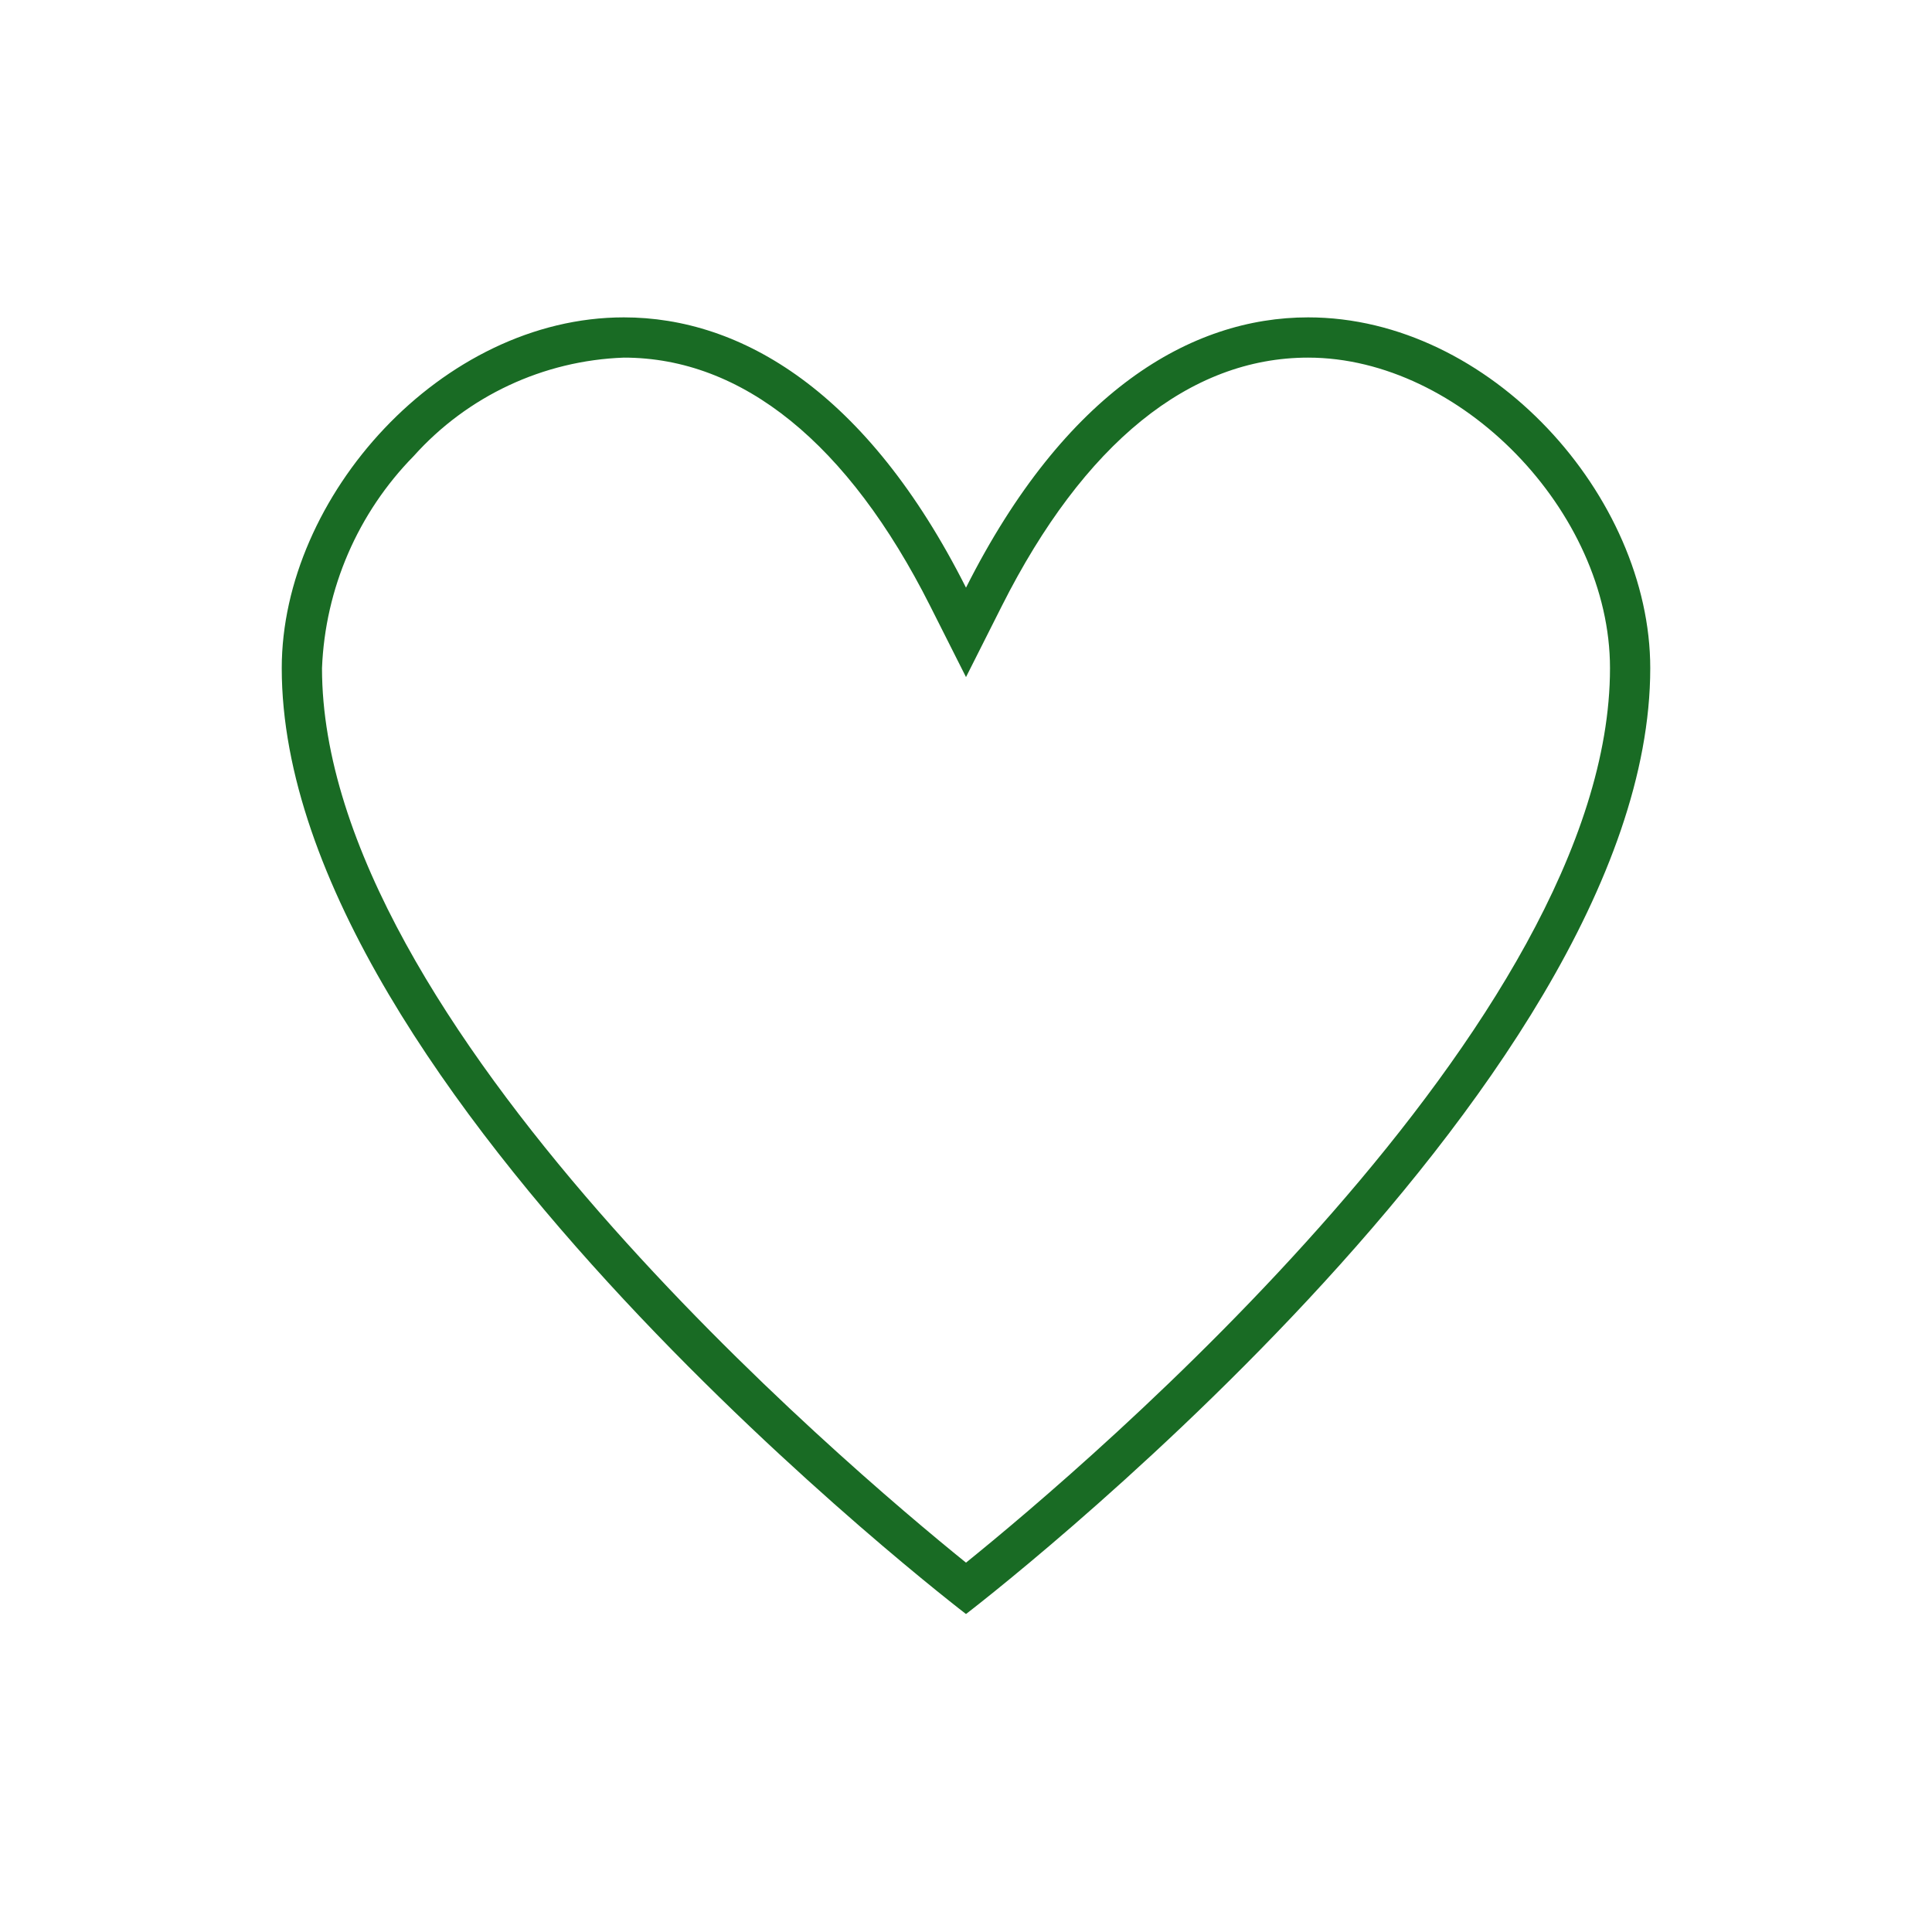 <svg width="96" height="96" xmlns="http://www.w3.org/2000/svg" xmlns:xlink="http://www.w3.org/1999/xlink" xml:space="preserve" overflow="hidden"><g><path d="M65 15.77C59.19 15.77 52.924 19.43 48 29.2 43.077 19.432 36.809 15.77 31 15.77 21.943 15.77 14 24.67 14 33.2 14 54.2 48 80.2 48 80.2 48 80.2 82 54.2 82 33.2 82 24.671 74.056 15.77 65 15.77ZM48 77.647C42.015 72.813 16 50.783 16 33.2 16.157 29.243 17.781 25.487 20.556 22.662 23.227 19.679 26.998 17.912 31 17.77 36.888 17.77 42.149 22.034 46.214 30.1L48 33.644 49.786 30.1C53.851 22.034 59.112 17.77 65 17.77 72.57 17.77 80 25.413 80 33.2 80 50.783 53.985 72.813 48 77.647Z" fill="#196B24"/></g></svg>